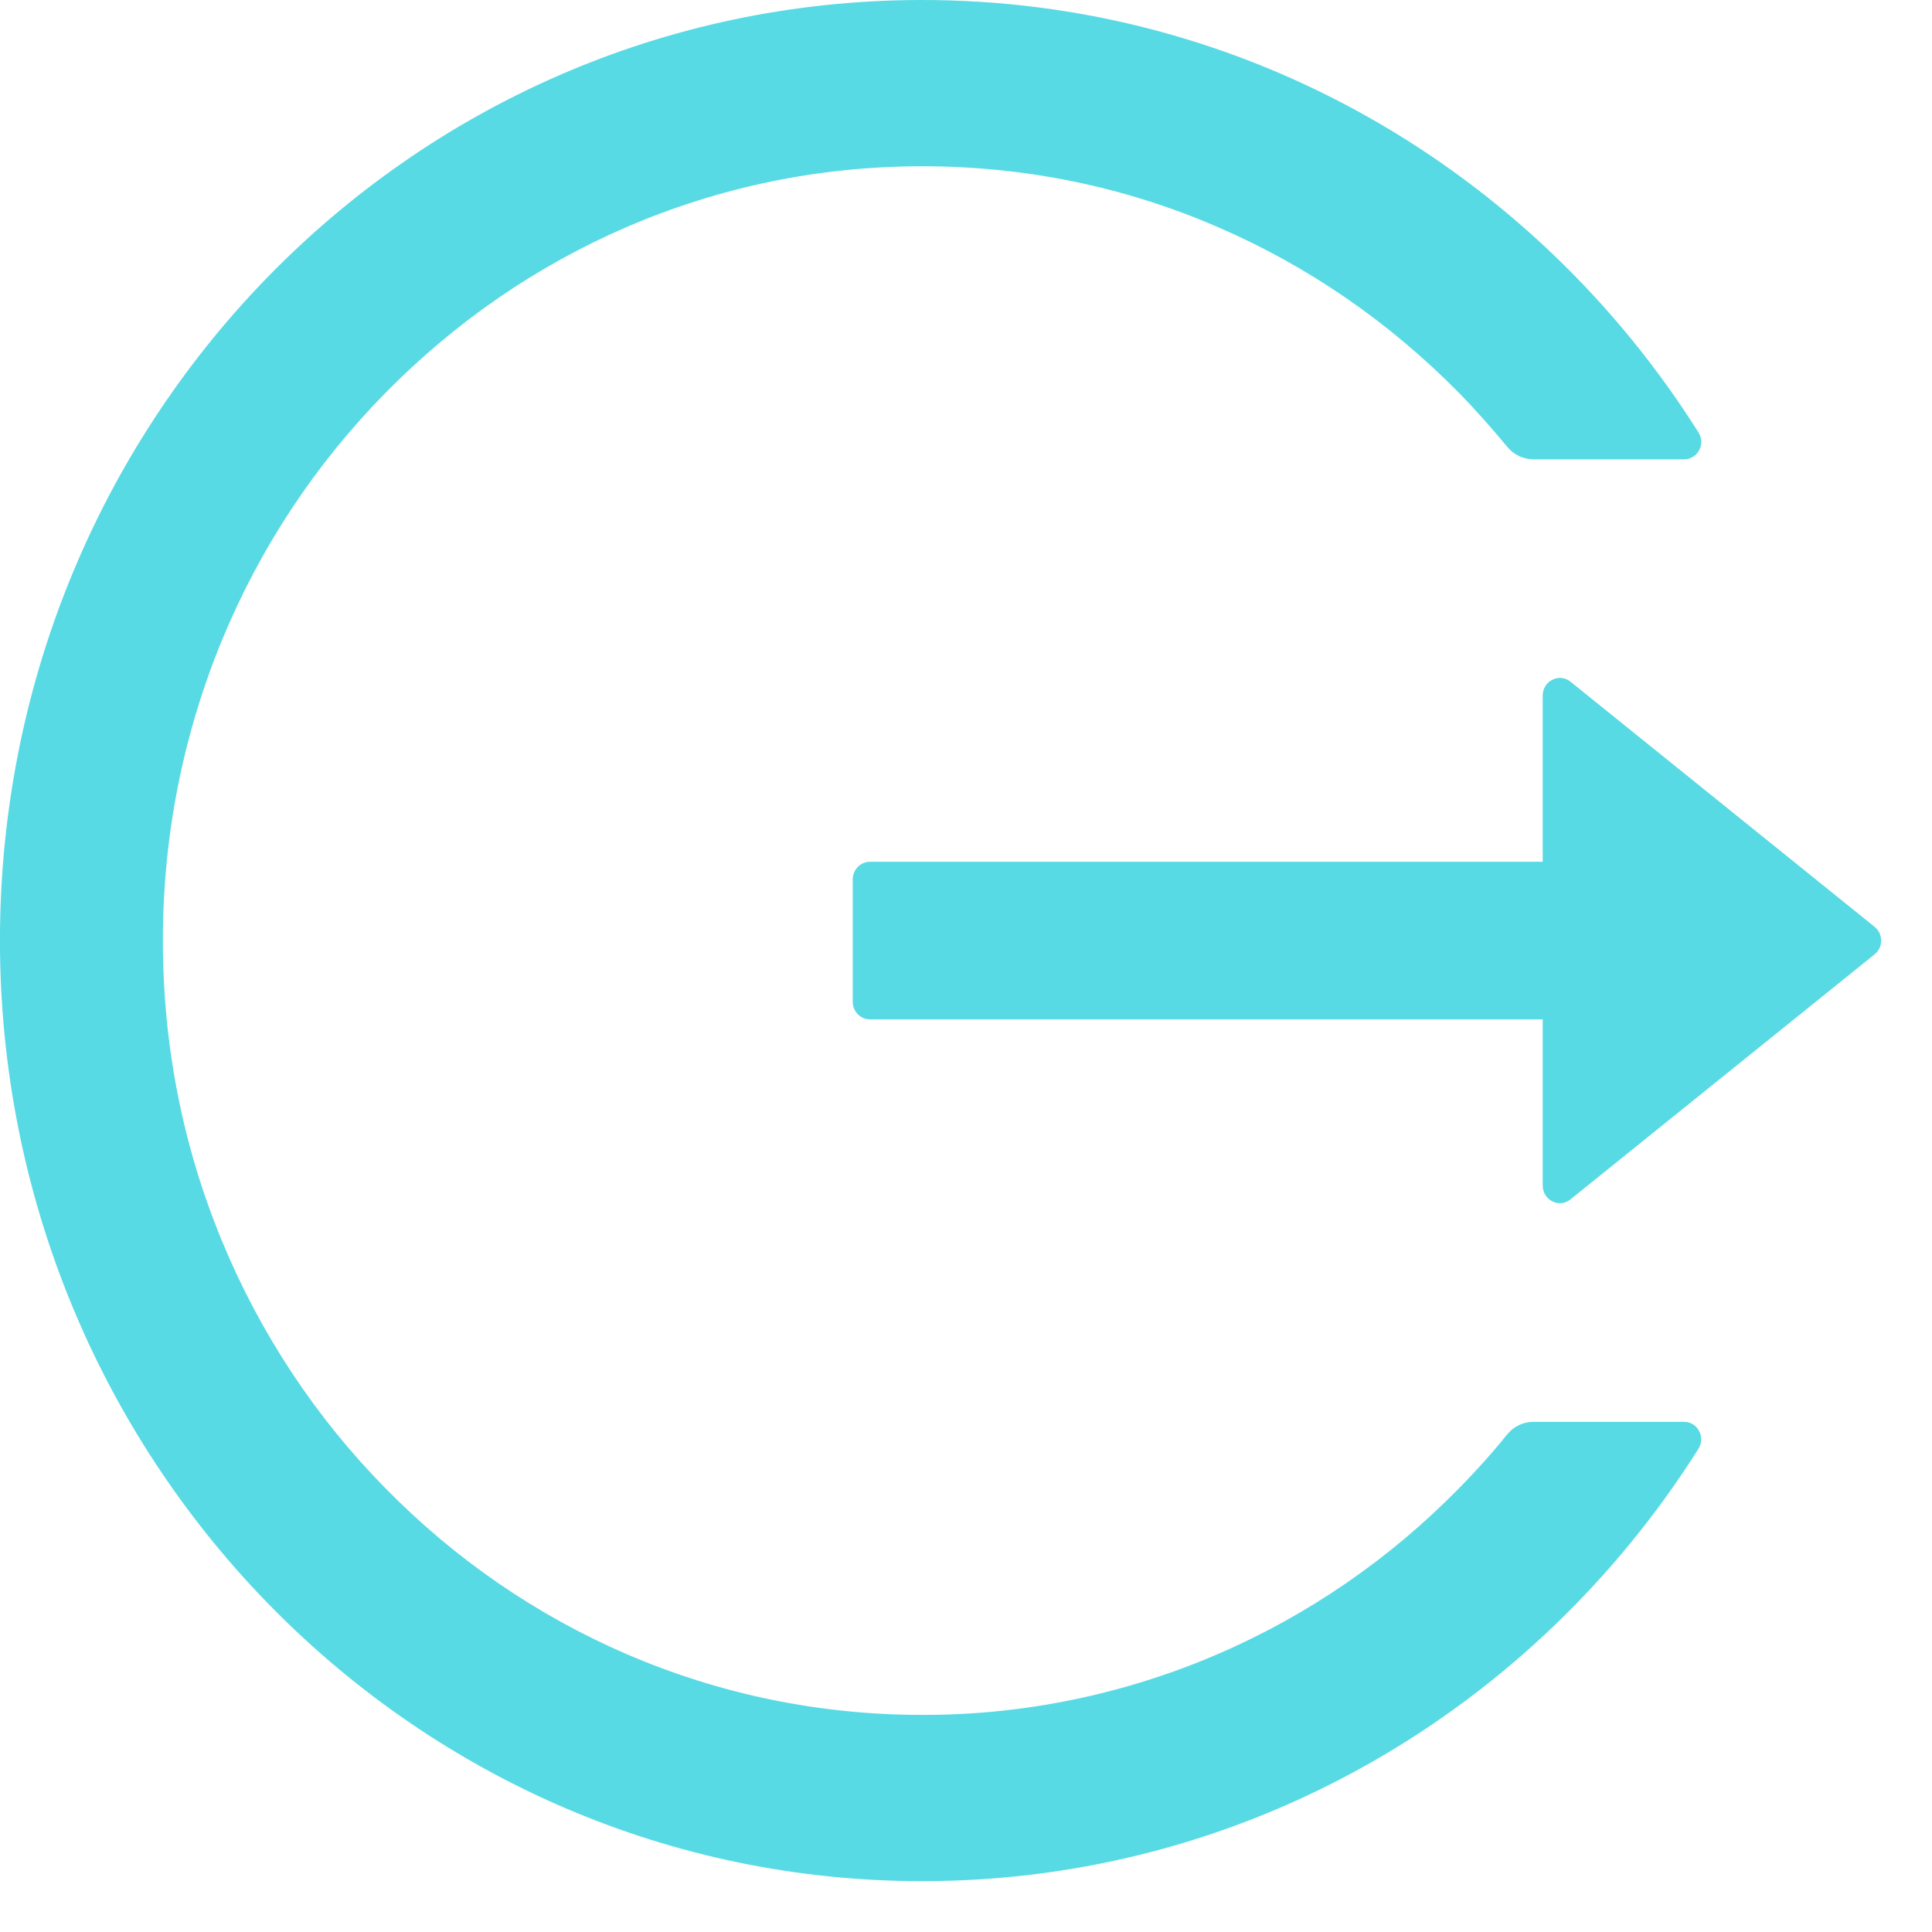<svg width="16" height="16" viewBox="0 0 16 16" fill="none" xmlns="http://www.w3.org/2000/svg">
<path d="M13.947 11.775H12.7C12.614 11.775 12.535 11.813 12.481 11.88C12.357 12.034 12.224 12.182 12.084 12.324C11.511 12.909 10.832 13.377 10.084 13.699C9.31 14.032 8.478 14.204 7.637 14.202C6.787 14.202 5.964 14.032 5.19 13.699C4.443 13.377 3.764 12.909 3.191 12.324C2.616 11.74 2.158 11.048 1.842 10.286C1.514 9.496 1.349 8.657 1.349 7.789C1.349 6.922 1.516 6.083 1.842 5.293C2.158 4.531 2.612 3.844 3.191 3.255C3.769 2.667 4.442 2.203 5.19 1.88C5.964 1.547 6.787 1.377 7.637 1.377C8.487 1.377 9.311 1.545 10.084 1.88C10.833 2.203 11.505 2.667 12.084 3.255C12.224 3.398 12.355 3.547 12.481 3.699C12.535 3.766 12.616 3.804 12.7 3.804H13.947C14.059 3.804 14.128 3.677 14.066 3.581C12.705 1.422 10.324 -0.007 7.618 2.74237e-05C3.366 0.011 -0.042 3.534 0 7.869C0.043 12.135 3.446 15.579 7.637 15.579C10.336 15.579 12.707 14.152 14.066 11.998C14.126 11.902 14.059 11.775 13.947 11.775ZM15.524 7.675L13.007 5.646C12.913 5.57 12.776 5.639 12.776 5.761V7.137H7.204C7.126 7.137 7.062 7.203 7.062 7.282V8.297C7.062 8.376 7.126 8.442 7.204 8.442H12.776V9.818C12.776 9.94 12.914 10.009 13.007 9.932L15.524 7.904C15.541 7.89 15.555 7.873 15.565 7.853C15.574 7.833 15.579 7.811 15.579 7.789C15.579 7.767 15.574 7.746 15.565 7.726C15.555 7.706 15.541 7.689 15.524 7.675Z" fill="#21CDDA" fill-opacity="0.75"/>
</svg>
